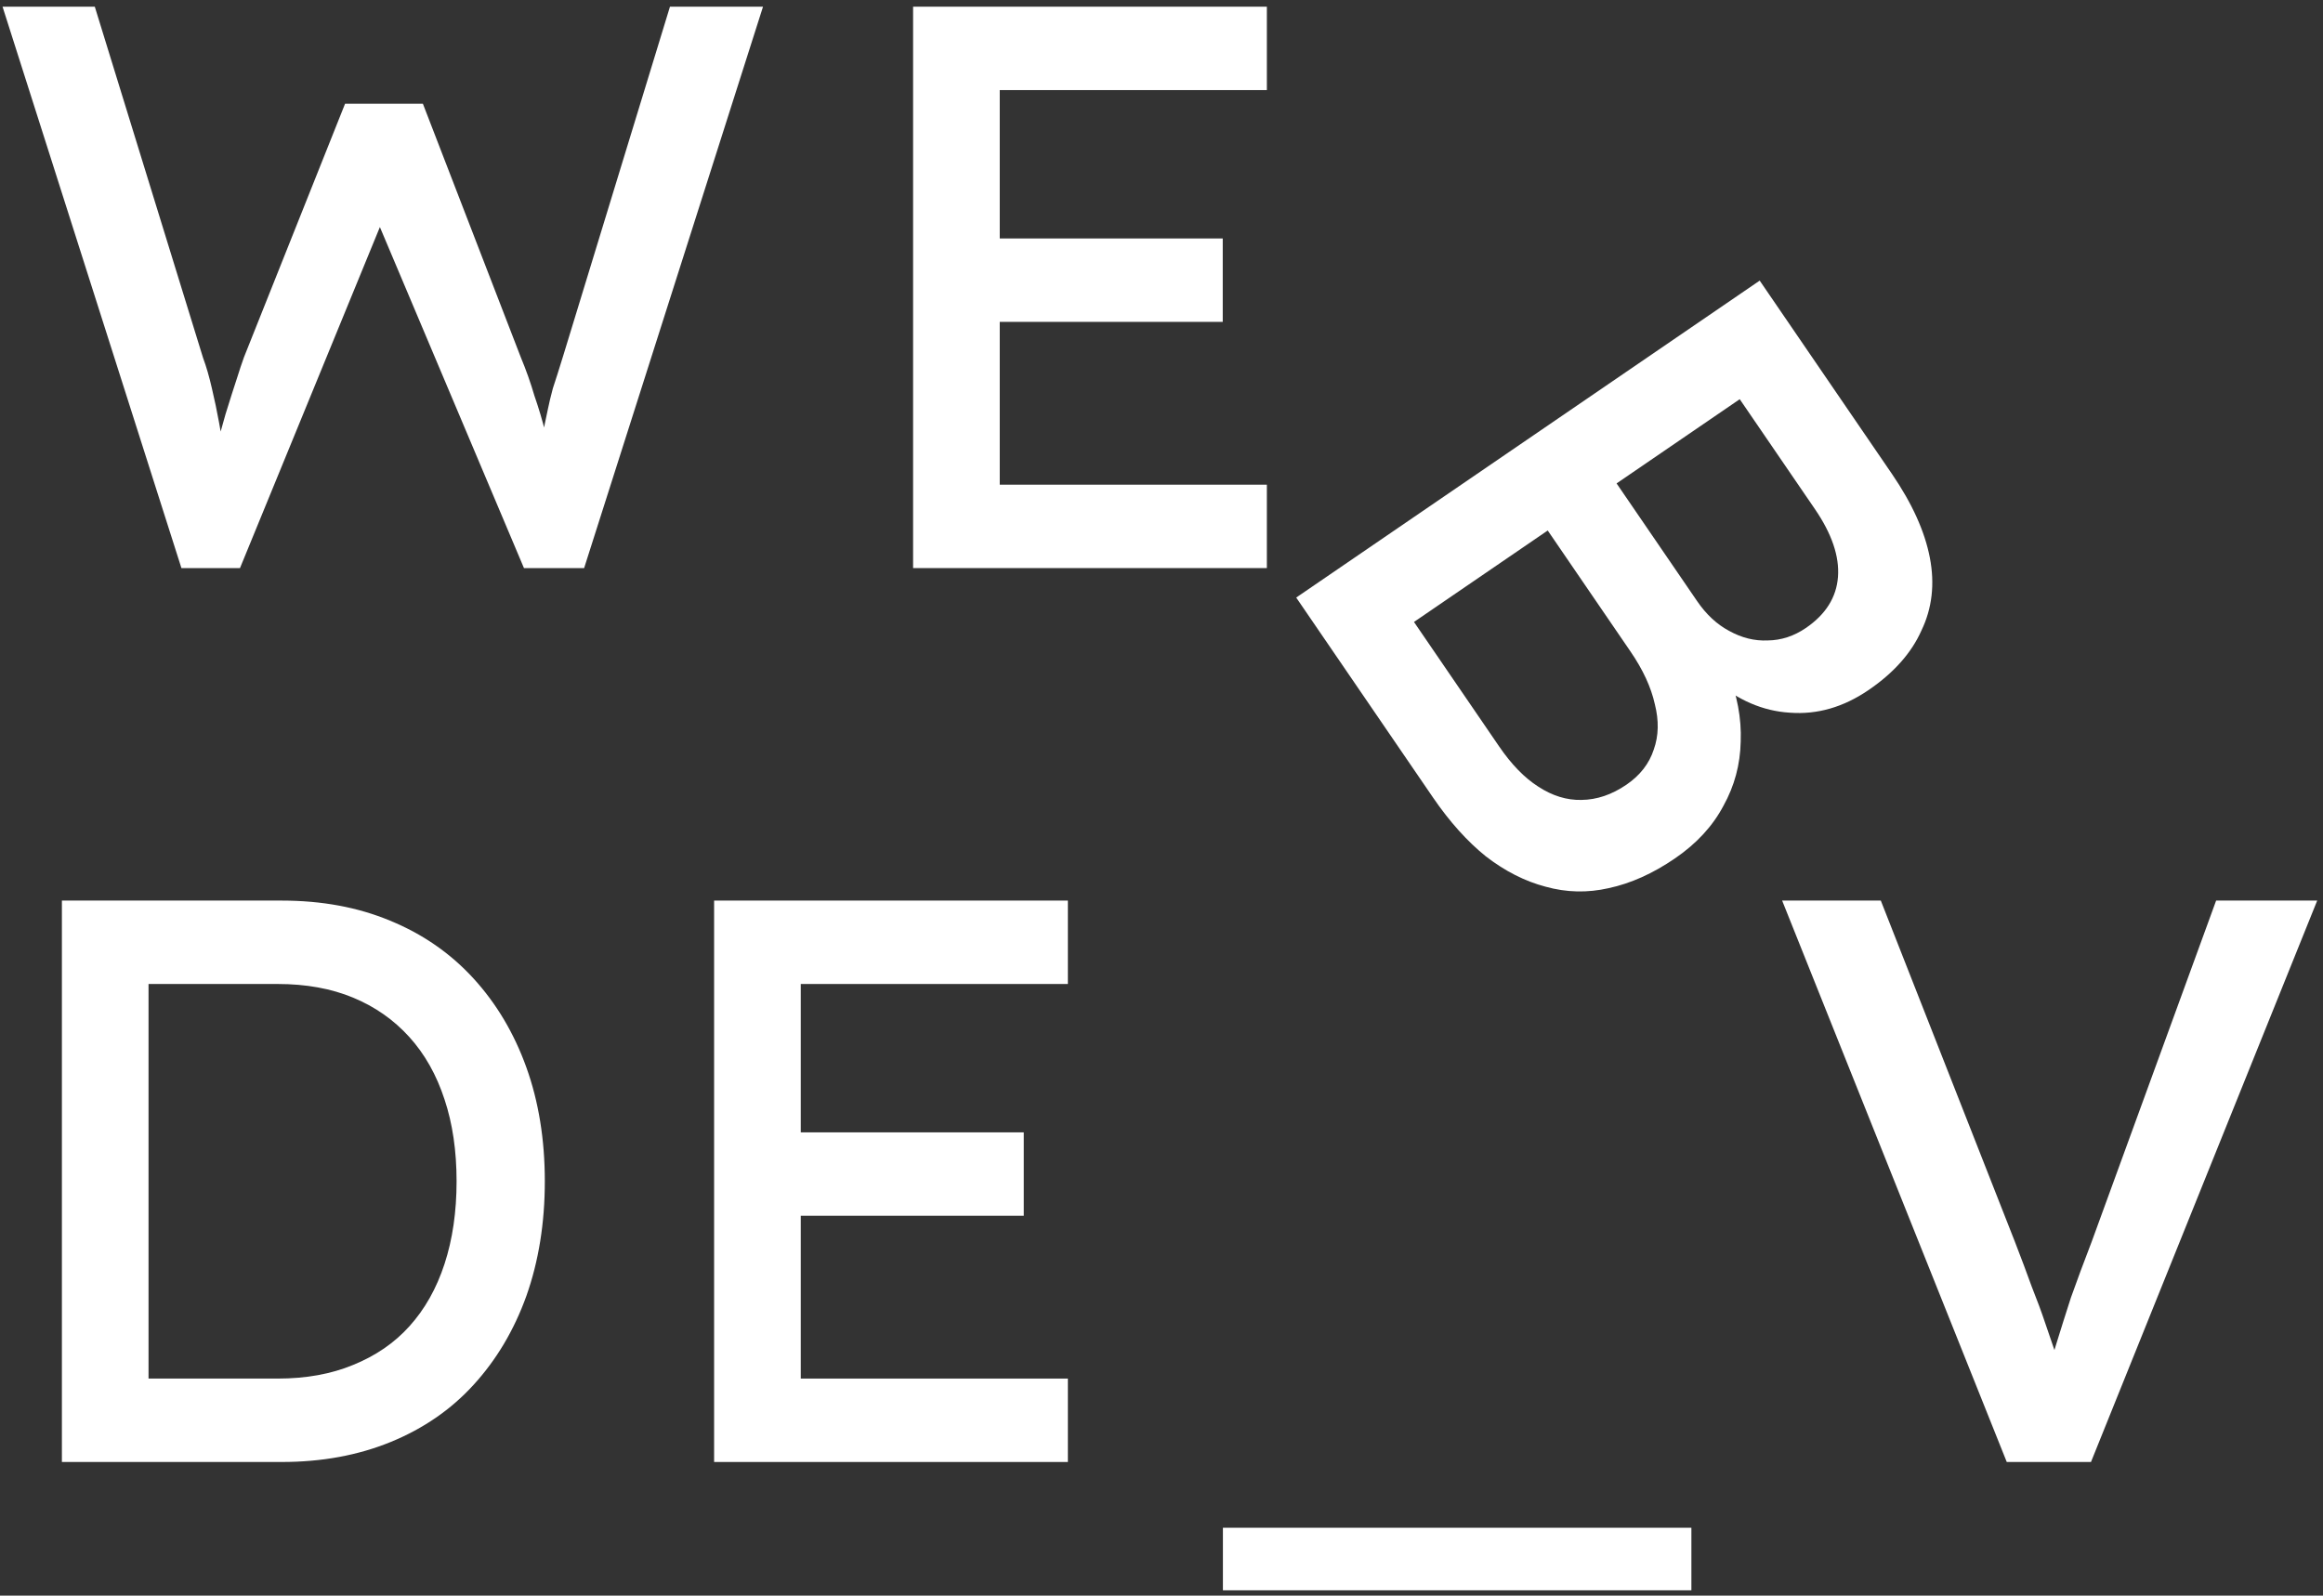 <svg width="278" height="191" viewBox="0 0 278 191" fill="none" xmlns="http://www.w3.org/2000/svg">
<rect x="0" y="0" width="278" height="191" fill="#333333" stroke="none"/>
<path d="M21.712 68L0.304 0.8H11.344L24.304 42.848C24.688 43.872 25.04 45.088 25.36 46.496C25.68 47.84 25.968 49.216 26.224 50.624C26.48 52.032 26.704 53.344 26.896 54.56C27.152 55.776 27.376 56.768 27.568 57.536L24.784 57.44C25.744 54.048 26.48 51.424 26.992 49.568C27.568 47.712 28.016 46.304 28.336 45.344C28.656 44.32 28.944 43.456 29.2 42.752L41.296 12.416H50.608L62.32 42.752C62.96 44.288 63.504 45.824 63.952 47.36C64.464 48.832 64.912 50.336 65.296 51.872C65.68 53.344 66.096 54.912 66.544 56.576L64.048 57.248C64.368 55.52 64.592 54.176 64.72 53.216C64.912 52.192 65.072 51.36 65.2 50.72C65.328 50.08 65.456 49.472 65.584 48.896C65.712 48.256 65.904 47.456 66.16 46.496C66.48 45.536 66.896 44.224 67.408 42.56L80.176 0.8H91.312L69.904 68H62.704L44.944 25.952L45.808 26.336L28.72 68H21.712Z" fill="white"/>
<path d="M109.273 68V0.8H151.609V10.784H119.641V58.016H151.609V68H109.273ZM113.977 38.528V28.544H146.329V38.528H113.977Z" fill="white"/>
<path d="M7.408 175V107.8H33.712C38.512 107.8 42.832 108.6 46.672 110.2C50.576 111.8 53.904 114.104 56.656 117.112C59.408 120.12 61.52 123.672 62.992 127.768C64.464 131.864 65.2 136.408 65.2 141.4C65.2 146.392 64.464 150.968 62.992 155.128C61.52 159.224 59.408 162.776 56.656 165.784C53.968 168.728 50.672 171 46.768 172.6C42.864 174.2 38.512 175 33.712 175H7.408ZM17.776 166.072L17.488 165.016H33.232C36.624 165.016 39.632 164.472 42.256 163.384C44.944 162.296 47.184 160.76 48.976 158.776C50.832 156.728 52.24 154.232 53.2 151.288C54.16 148.344 54.64 145.048 54.64 141.4C54.64 137.752 54.16 134.488 53.2 131.608C52.24 128.664 50.832 126.168 48.976 124.12C47.12 122.072 44.88 120.504 42.256 119.416C39.632 118.328 36.624 117.784 33.232 117.784H17.2L17.776 116.92V166.072Z" fill="white"/>
<path d="M85.46 175V107.8H127.796V117.784H95.829V165.016H127.796V175H85.46ZM90.165 145.528V135.544H122.516V145.528H90.165Z" fill="white"/>
<path d="M146.349 190.36V182.872H202.413V190.36H146.349Z" fill="white"/>
<path d="M240.154 175L213.274 107.8H225.082L241.114 148.6C241.882 150.584 242.554 152.376 243.13 153.976C243.77 155.576 244.314 157.048 244.762 158.392C245.21 159.672 245.626 160.888 246.01 162.04C246.394 163.192 246.778 164.344 247.162 165.496L244.666 165.592C245.114 164.056 245.594 162.456 246.106 160.792C246.618 159.128 247.194 157.304 247.834 155.32C248.538 153.336 249.37 151.096 250.33 148.6L265.21 107.8H277.306L250.234 175H240.154Z" fill="white"/>
<path d="M155.121 71.528L210.587 33.589L226.413 56.727C228.833 60.266 230.347 63.612 230.952 66.764C231.558 69.917 231.22 72.823 229.938 75.484C228.745 78.161 226.643 80.529 223.632 82.588C220.621 84.648 217.481 85.555 214.211 85.31C210.978 85.118 207.954 83.814 205.138 81.397L206.723 80.313C207.893 83.157 208.423 85.974 208.315 88.762C208.259 91.514 207.57 94.079 206.249 96.455C204.965 98.885 203.028 100.985 200.44 102.755C197.798 104.562 195.159 105.747 192.52 106.311C189.971 106.892 187.45 106.833 184.956 106.135C182.499 105.49 180.123 104.284 177.83 102.519C175.59 100.717 173.476 98.363 171.489 95.458L155.121 71.528ZM169.215 74.449L179.404 89.346C180.886 91.512 182.449 93.117 184.095 94.163C185.776 95.261 187.496 95.791 189.253 95.752C191.099 95.73 192.893 95.123 194.636 93.931C196.274 92.811 197.367 91.404 197.915 89.711C198.499 88.071 198.539 86.26 198.036 84.278C197.586 82.26 196.62 80.167 195.139 78.002L185.221 63.501L169.215 74.449ZM193.461 57.865L203.109 71.969C204.193 73.553 205.467 74.737 206.932 75.518C208.433 76.352 209.973 76.733 211.552 76.661C213.167 76.642 214.688 76.144 216.114 75.169C218.491 73.543 219.772 71.504 219.956 69.052C220.14 66.6 219.22 63.895 217.196 60.937L208.199 47.784L193.461 57.865Z" fill="white"/>
</svg>
